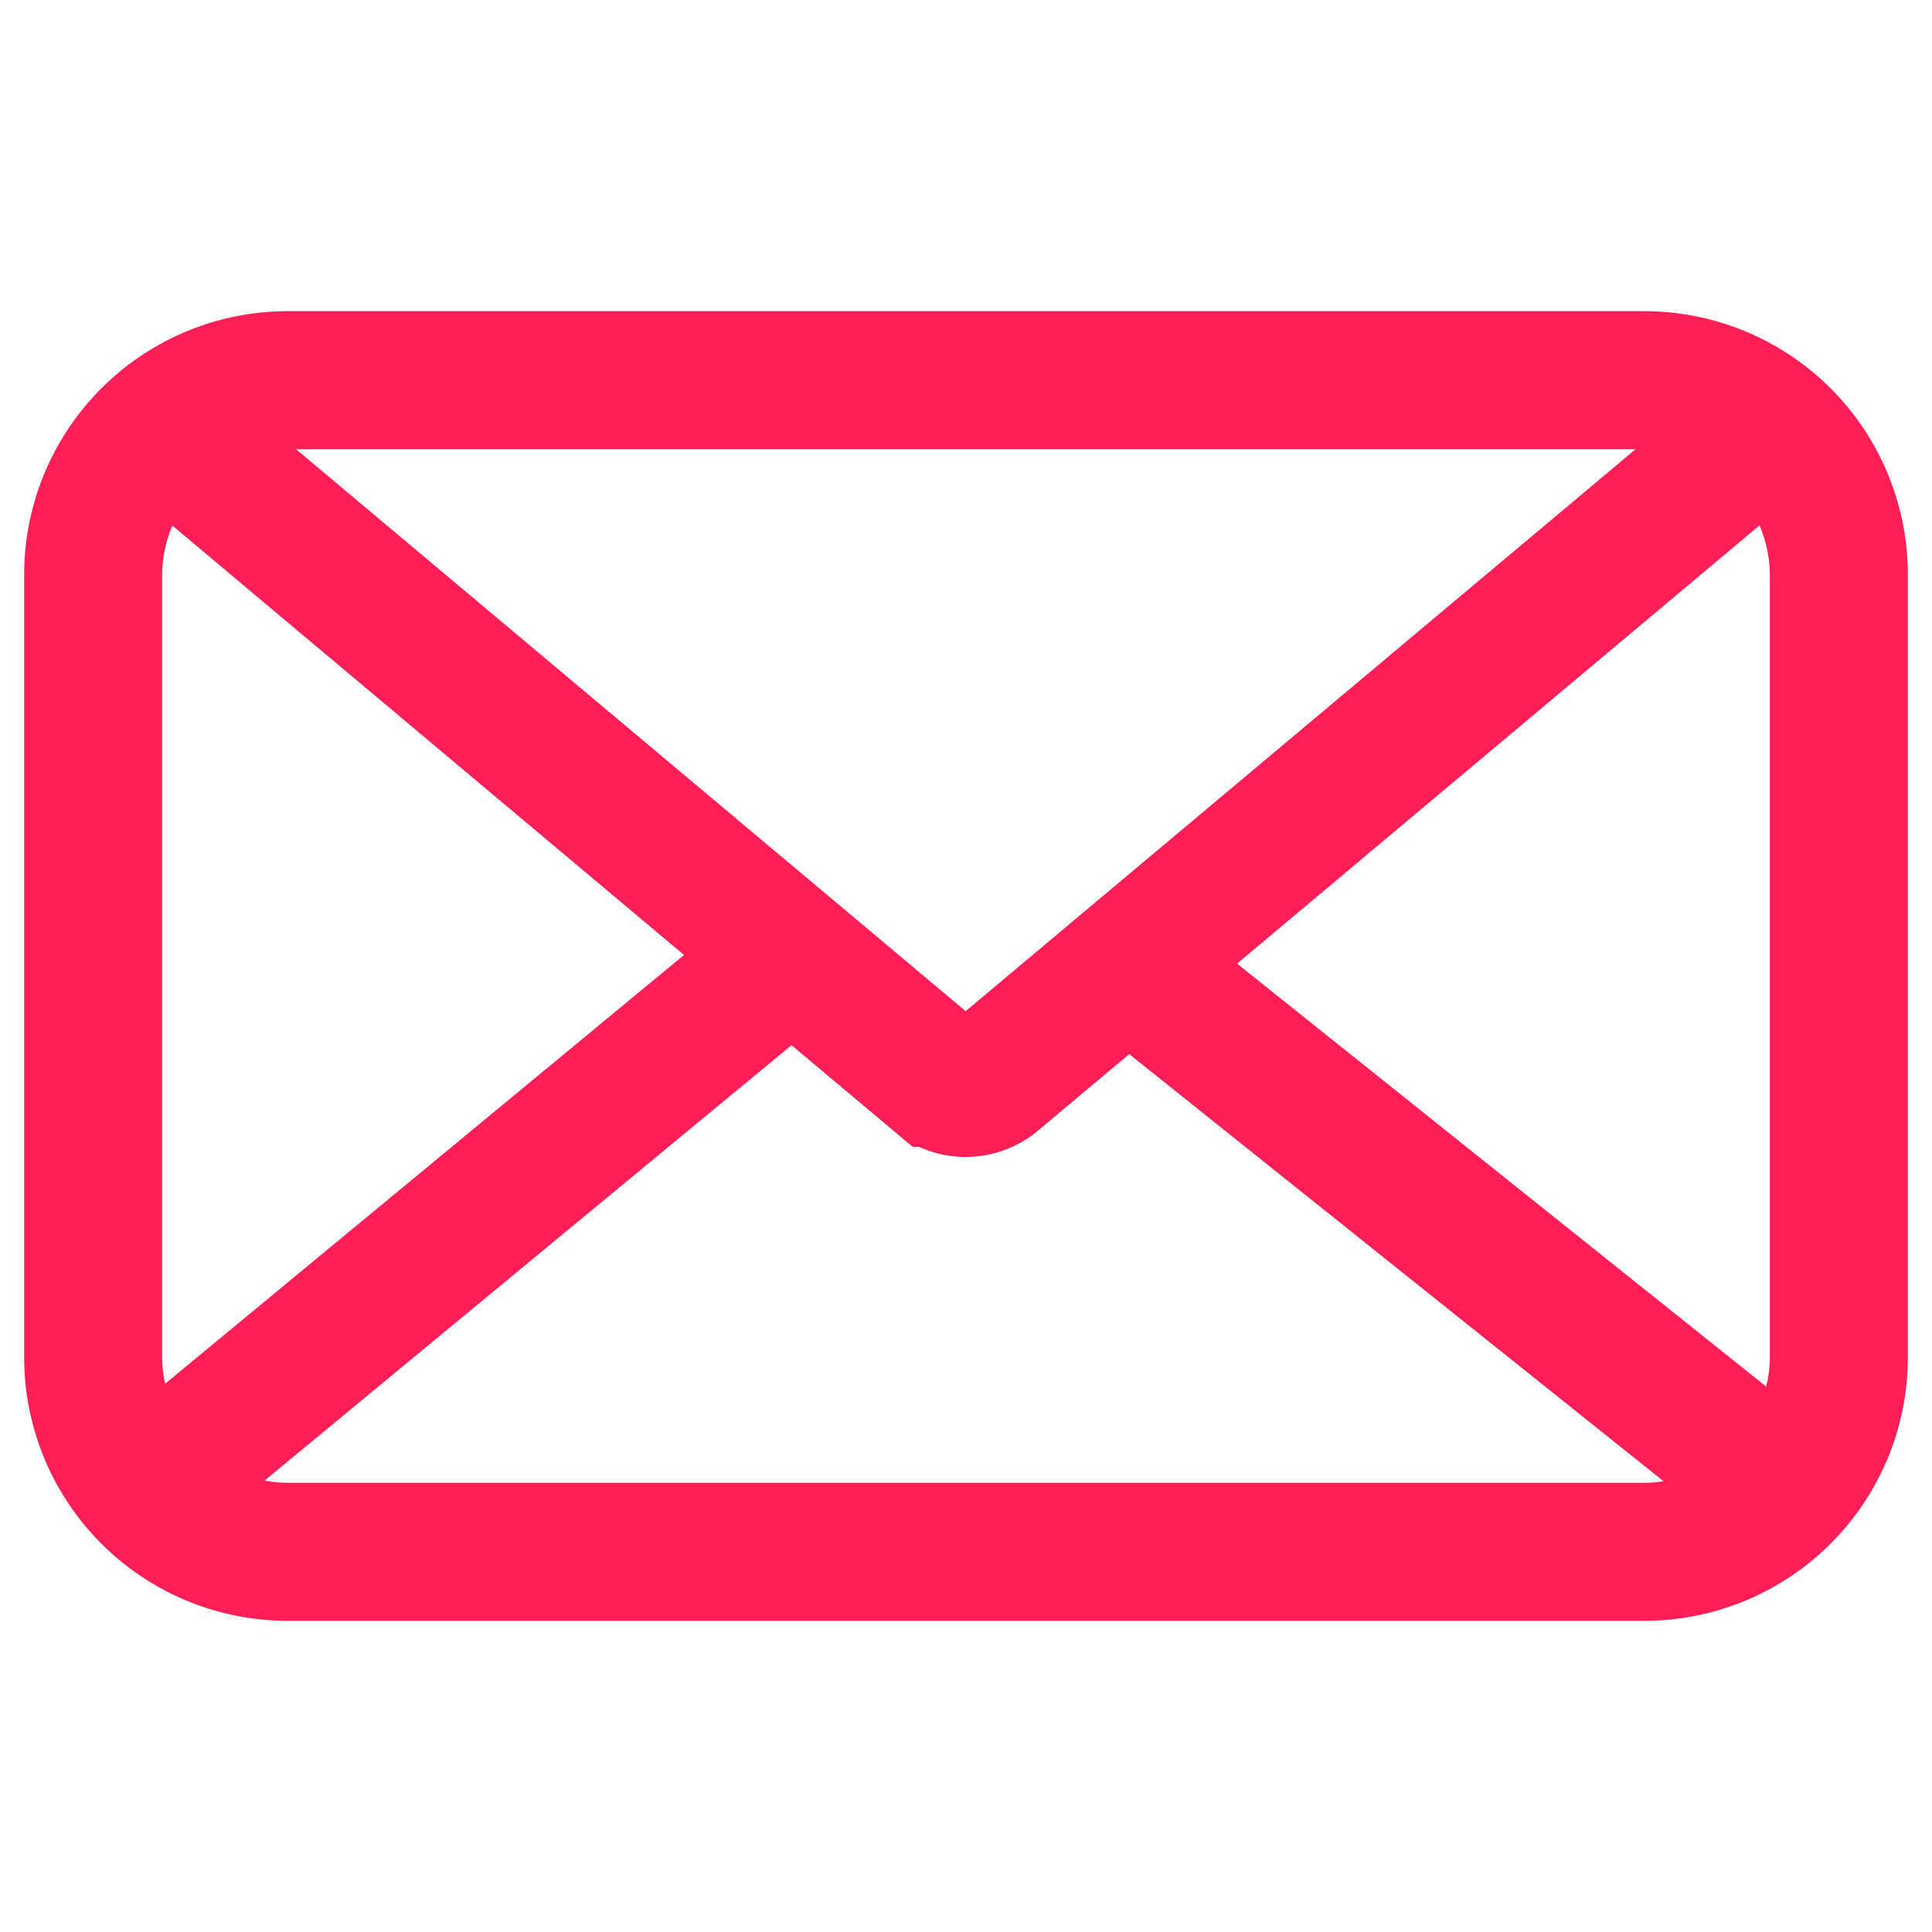 <svg id="Layer_6" data-name="Layer 6" xmlns="http://www.w3.org/2000/svg" viewBox="0 0 28 28"><defs><style>.cls-1{fill:none;stroke:#ff1e56;stroke-miterlimit:10;stroke-width:2px;}.cls-2{fill:#ff1e56;}</style></defs><title>mail-icon</title><line class="cls-1" x1="26.29" y1="21.93" x2="16.37" y2="14"/><line class="cls-1" x1="1.62" y1="21.99" x2="11.29" y2="14"/><path class="cls-2" d="M23.82,6.51a1.83,1.83,0,0,1,1.83,1.82V19.67a1.83,1.83,0,0,1-1.83,1.82H4.18a1.83,1.83,0,0,1-1.83-1.82V8.33A1.83,1.83,0,0,1,4.18,6.51H23.82m0-2H4.18A3.82,3.82,0,0,0,.35,8.33V19.67a3.82,3.82,0,0,0,3.83,3.82H23.82a3.82,3.82,0,0,0,3.83-3.82V8.33a3.82,3.82,0,0,0-3.83-3.82Z"/><path class="cls-1" d="M2.21,6.07l11.38,9.55a.63.63,0,0,0,.81,0L25.94,5.94"/></svg>